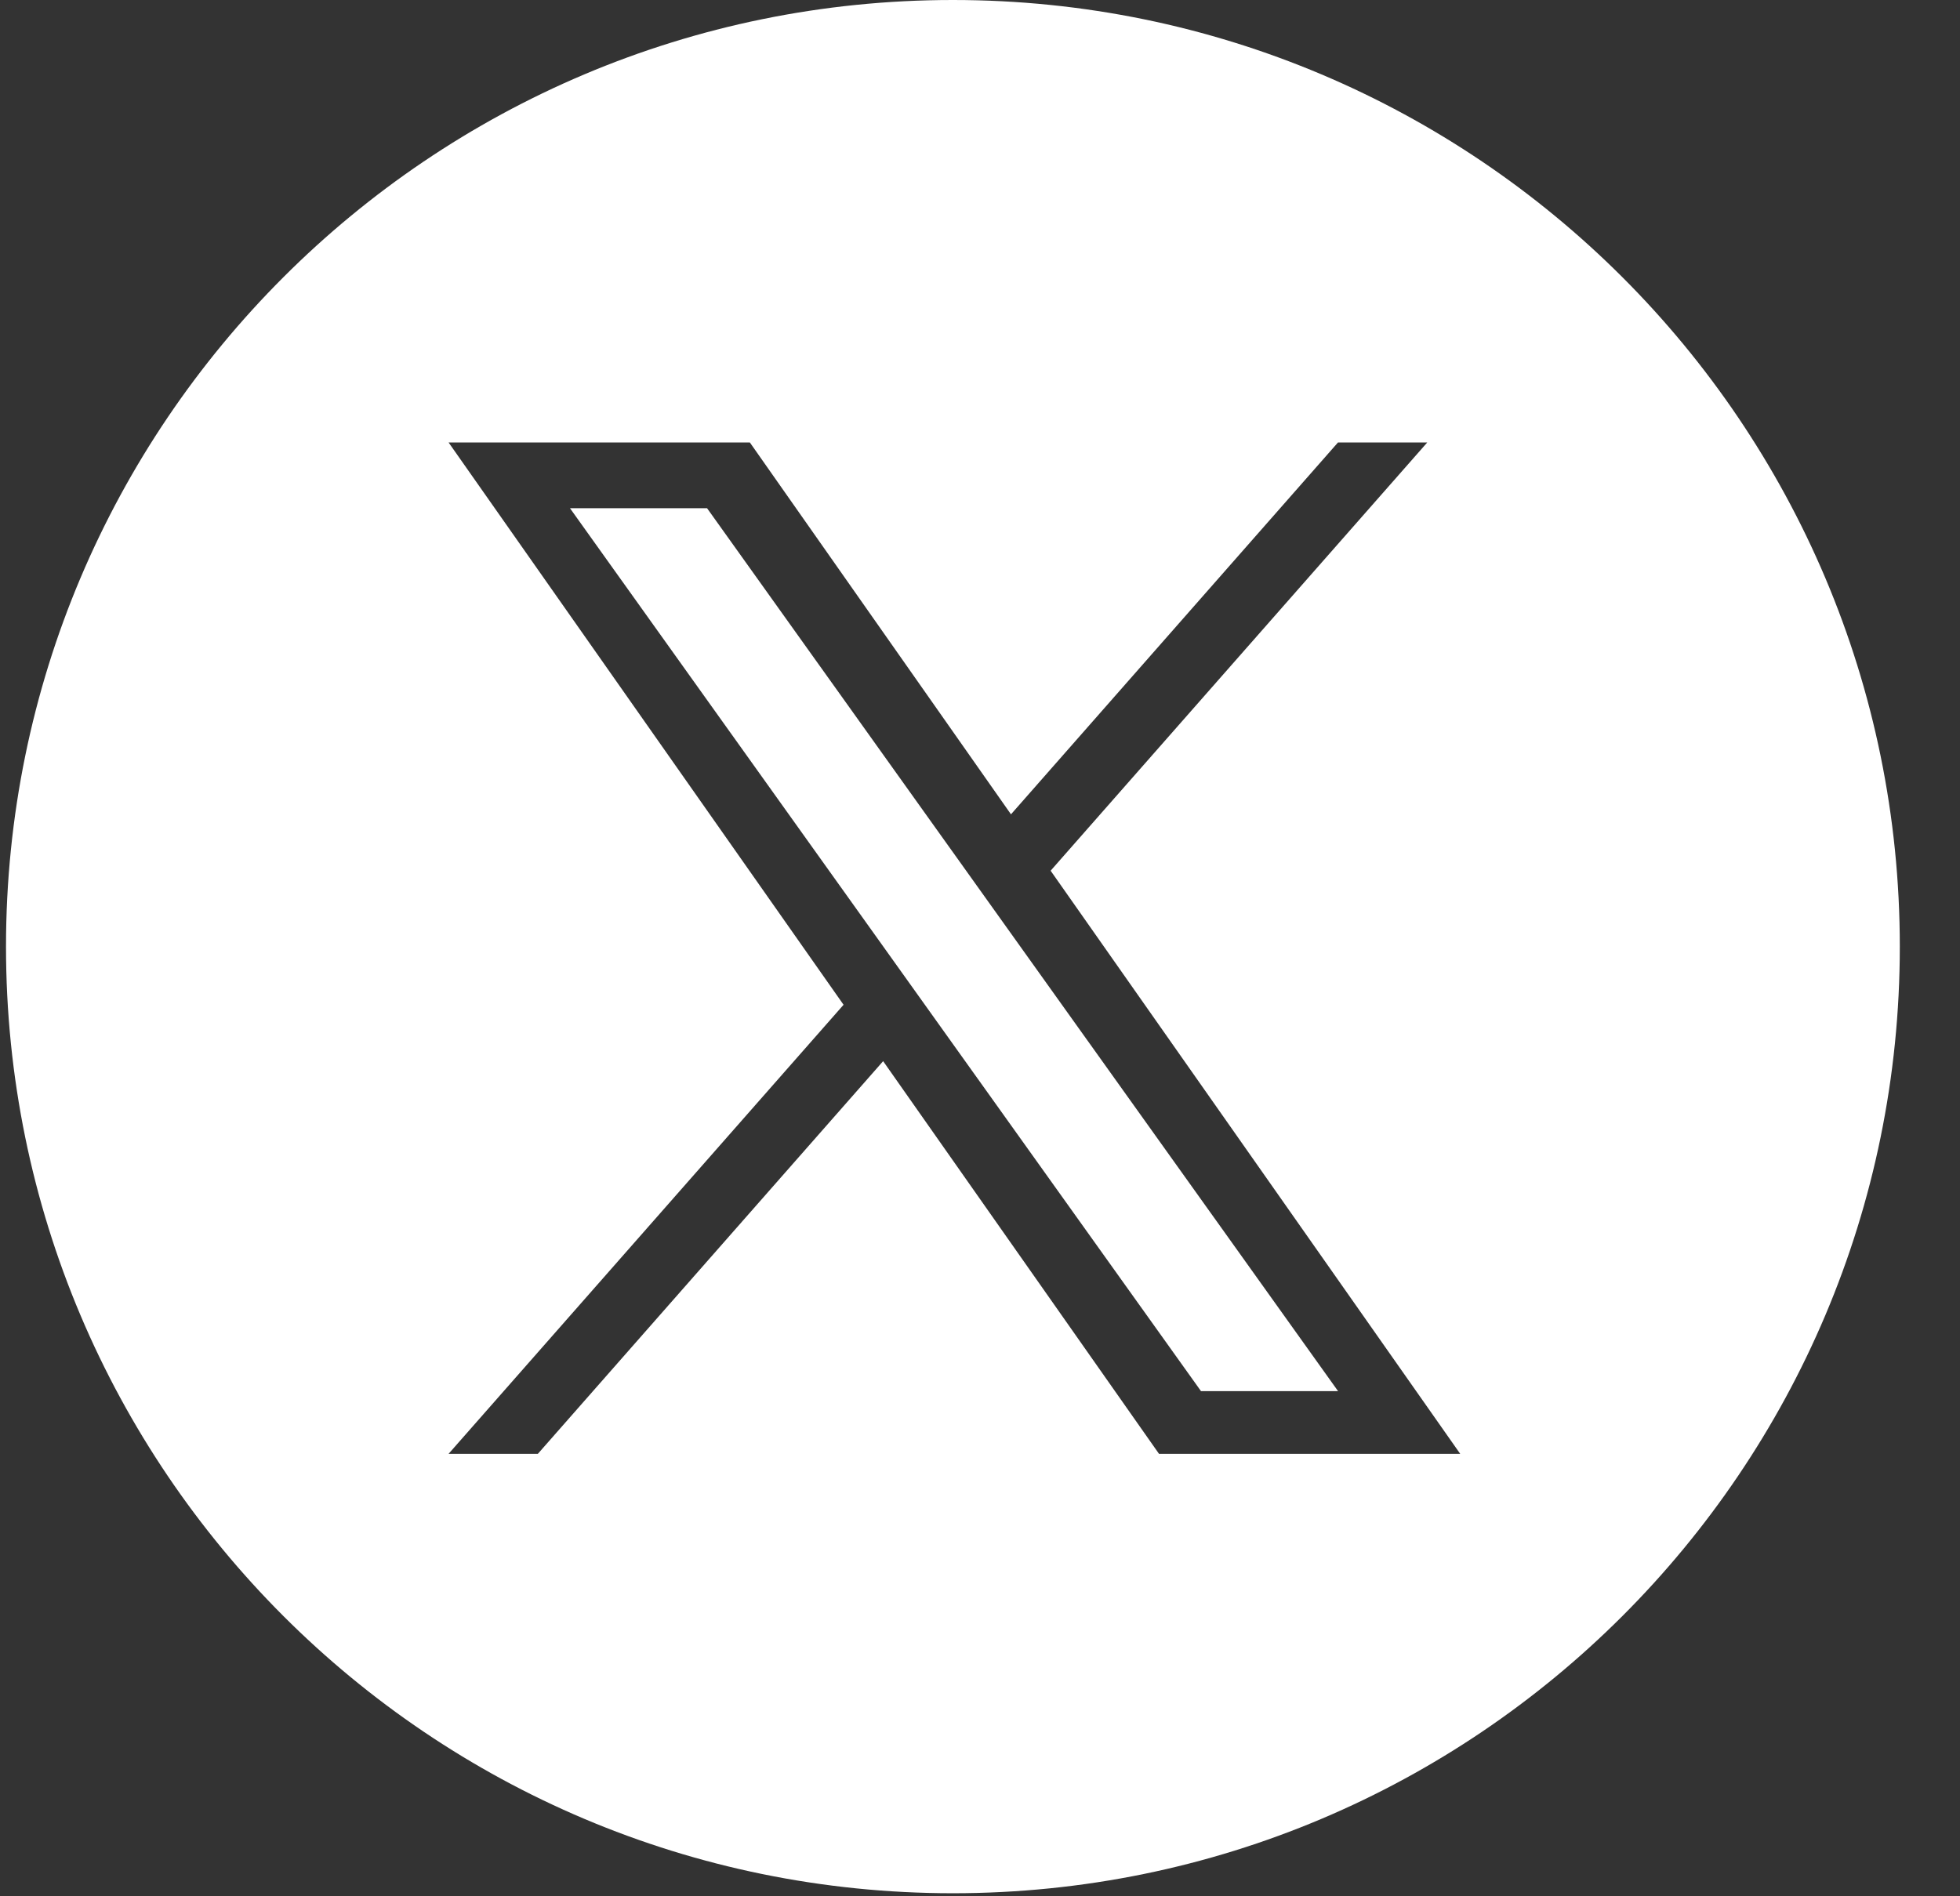 <svg width="31" height="30" viewBox="0 0 31 30" fill="none" xmlns="http://www.w3.org/2000/svg">
<rect x="0" y="0" width="31" height="30" fill="#333333" stroke="none"/>
<path fill-rule="evenodd" clip-rule="evenodd" d="M15.071 29.952C23.343 29.952 30.048 23.247 30.048 14.976C30.048 6.705 23.343 0 15.071 0C6.8 0 0.095 6.705 0.095 14.976C0.095 23.247 6.8 29.952 15.071 29.952ZM22.574 7L16.617 13.775H16.617L23.095 23H18.331L13.968 16.788L8.507 23H7.095L13.342 15.896L7.095 7H11.86L15.99 12.883L21.162 7H22.574ZM14.051 15.088L14.684 15.974V15.974L18.995 22.008H21.163L15.88 14.614L15.247 13.728L11.183 8.04H9.015L14.051 15.088Z" fill="white"/>
</svg>
